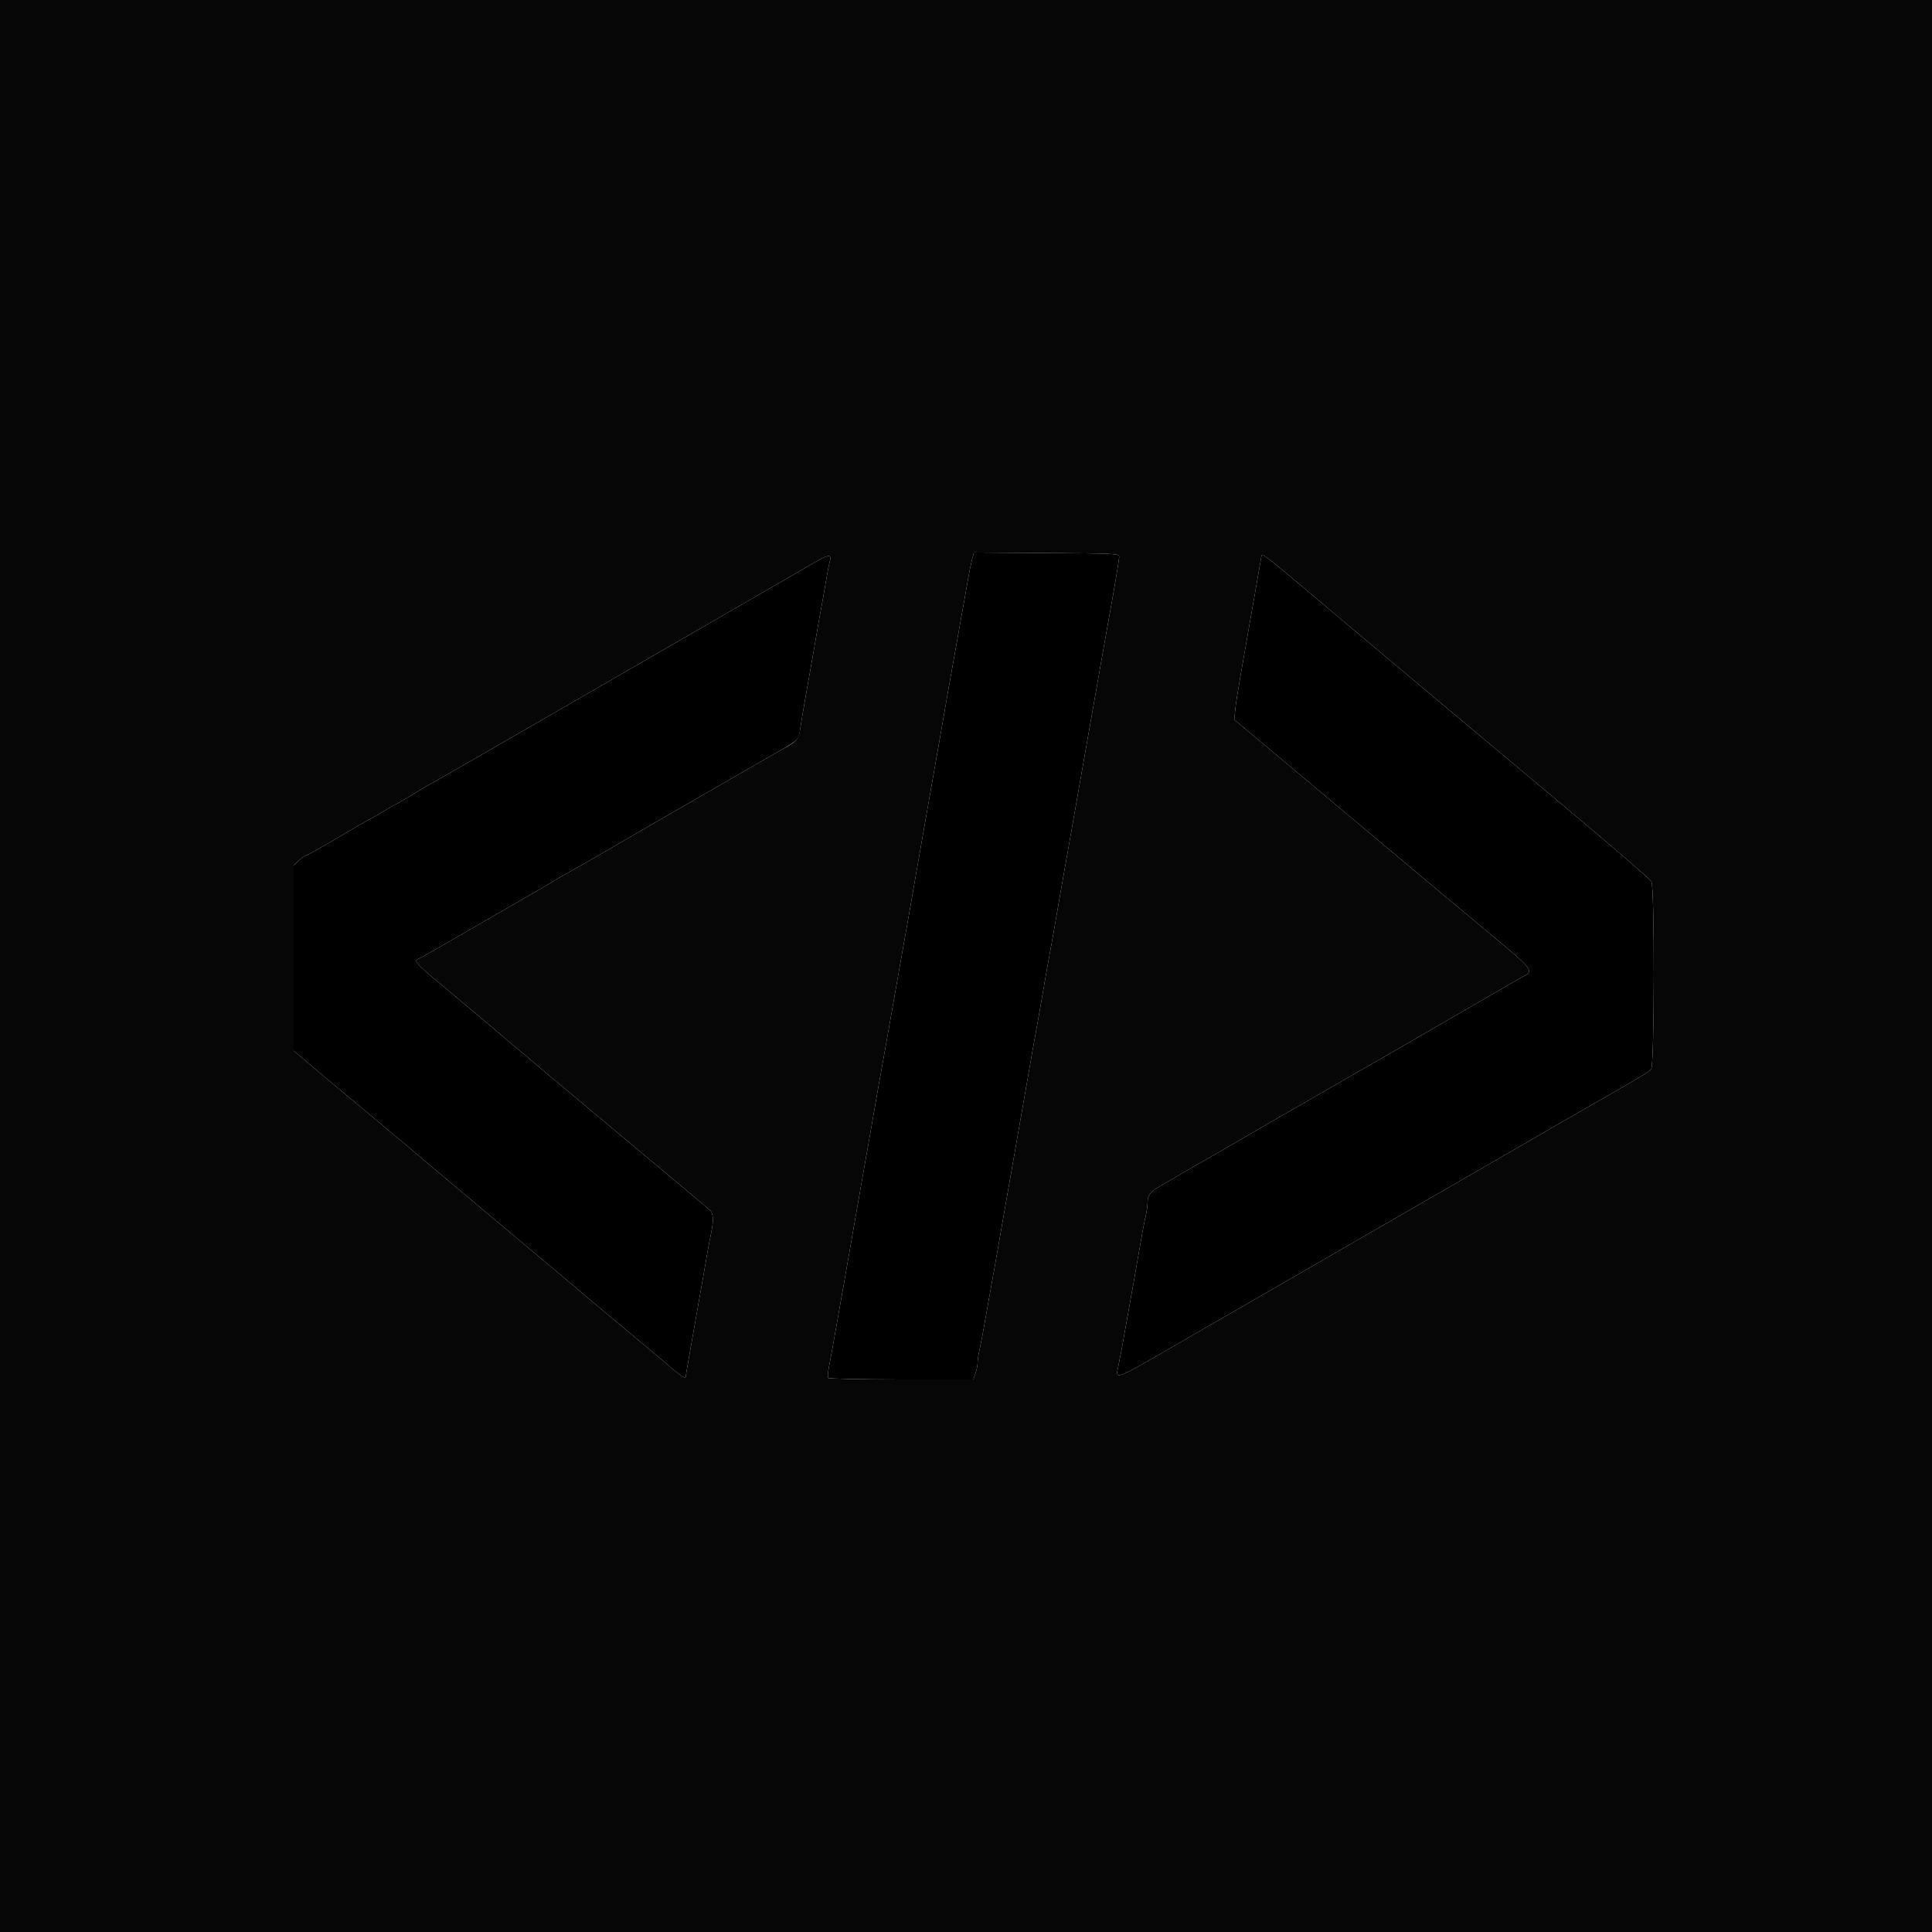 <svg id="svg" xmlns="http://www.w3.org/2000/svg" xmlns:xlink="http://www.w3.org/1999/xlink" width="400" height="400" viewBox="0, 0, 400,400" version="1.1"><g id="svgg"><path id="path0" d="M201.240 115.895 C 201.023 116.723,200.646 118.570,200.404 120.000 C 200.162 121.430,199.792 123.545,199.582 124.700 C 199.372 125.855,199.028 127.745,198.818 128.900 C 198.608 130.055,198.235 132.170,197.988 133.600 C 197.741 135.030,197.387 137.010,197.200 138.000 C 197.013 138.990,196.659 140.970,196.413 142.400 C 196.167 143.830,195.805 145.900,195.610 147.000 C 195.415 148.100,194.882 151.160,194.426 153.800 C 193.970 156.440,192.973 162.110,192.209 166.400 C 191.446 170.690,190.357 176.900,189.790 180.200 C 189.222 183.500,188.578 187.190,188.359 188.400 C 188.140 189.610,187.774 191.680,187.546 193.000 C 187.318 194.320,186.982 196.210,186.800 197.200 C 186.618 198.190,186.267 200.170,186.020 201.600 C 185.289 205.842,184.753 208.886,184.400 210.800 C 184.218 211.790,183.882 213.680,183.654 215.000 C 183.426 216.320,183.051 218.435,182.820 219.700 C 182.589 220.965,182.211 223.035,181.980 224.300 C 181.749 225.565,181.398 227.590,181.200 228.800 C 181.002 230.010,180.659 231.990,180.437 233.200 C 180.216 234.410,179.659 237.560,179.200 240.200 C 178.741 242.840,178.185 245.990,177.966 247.200 C 177.746 248.410,177.384 250.480,177.161 251.800 C 176.589 255.180,172.908 276.107,172.376 279.000 C 172.134 280.320,171.783 282.204,171.598 283.187 C 171.412 284.169,171.347 285.114,171.454 285.287 C 171.560 285.459,178.369 285.600,186.584 285.600 L 201.522 285.600 201.961 284.340 C 202.202 283.647,202.400 282.660,202.400 282.146 C 202.400 281.632,202.573 280.444,202.784 279.506 C 203.177 277.757,203.623 275.375,204.412 270.800 C 204.659 269.370,205.013 267.390,205.200 266.400 C 205.387 265.410,205.733 263.475,205.970 262.100 C 206.206 260.725,206.583 258.565,206.808 257.300 C 207.944 250.887,211.764 229.082,212.641 224.000 C 213.618 218.343,213.959 216.417,214.820 211.700 C 215.051 210.435,215.425 208.320,215.652 207.000 C 216.492 202.107,216.766 200.546,217.178 198.300 C 218.243 192.494,218.463 191.260,218.800 189.200 C 218.998 187.990,219.341 186.010,219.563 184.800 C 219.784 183.590,220.341 180.440,220.800 177.800 C 221.259 175.160,221.799 172.100,222.000 171.000 C 222.201 169.900,222.723 166.930,223.160 164.400 C 223.598 161.870,224.327 157.730,224.781 155.200 C 225.235 152.670,226.234 147.000,227.002 142.600 C 228.251 135.448,229.232 129.915,230.443 123.200 C 230.921 120.550,231.576 116.503,231.706 115.400 C 231.798 114.614,231.534 114.598,216.717 114.495 L 201.635 114.390 201.240 115.895 M168.582 116.479 C 164.492 118.868,164.503 118.862,150.400 127.000 C 143.250 131.126,136.860 134.816,136.200 135.200 C 135.540 135.584,129.150 139.274,122.000 143.400 C 109.483 150.623,107.960 151.501,105.100 153.149 C 104.385 153.561,100.484 155.811,96.431 158.149 C 92.378 160.487,89.016 162.400,88.960 162.400 C 88.904 162.400,87.392 163.300,85.600 164.400 C 83.808 165.500,82.261 166.400,82.163 166.400 C 82.066 166.400,80.800 167.120,79.352 168.000 C 77.903 168.880,76.655 169.600,76.577 169.600 C 76.499 169.600,75.482 170.167,74.318 170.860 C 68.249 174.470,63.464 177.200,63.207 177.200 C 63.047 177.200,62.441 177.641,61.858 178.181 L 60.800 179.162 60.800 198.350 L 60.800 217.538 63.100 219.469 C 64.365 220.531,65.490 221.492,65.600 221.605 C 65.710 221.718,69.040 224.504,73.000 227.796 C 76.960 231.089,80.290 233.879,80.400 233.997 C 80.510 234.115,81.590 235.016,82.800 236.000 C 84.010 236.984,85.090 237.889,85.200 238.012 C 85.310 238.135,88.820 241.098,93.000 244.597 C 97.180 248.097,102.850 252.851,105.600 255.162 C 108.350 257.473,112.760 261.171,115.400 263.380 C 118.040 265.589,120.290 267.493,120.400 267.611 C 120.510 267.729,123.840 270.518,127.800 273.808 C 131.760 277.099,135.450 280.180,136.000 280.655 C 141.083 285.046,142.000 285.694,142.000 284.897 C 142.000 284.637,142.600 281.197,145.593 264.300 C 145.817 263.035,146.192 260.875,146.427 259.500 C 146.662 258.125,147.022 256.245,147.227 255.323 C 147.742 253.007,147.693 251.231,147.100 250.671 C 146.486 250.091,140.934 245.437,114.575 223.409 C 111.949 221.214,109.710 219.322,109.600 219.204 C 109.490 219.086,108.410 218.184,107.200 217.200 C 105.990 216.216,104.910 215.306,104.800 215.177 C 104.690 215.048,100.820 211.780,96.200 207.914 C 84.722 198.311,85.489 199.122,87.100 198.290 C 87.705 197.978,93.420 194.702,99.800 191.011 C 106.180 187.320,112.030 183.943,112.800 183.507 C 113.570 183.071,114.380 182.580,114.600 182.415 C 114.820 182.250,115.990 181.577,117.200 180.919 C 118.410 180.261,123.360 177.420,128.200 174.605 C 133.040 171.790,137.585 169.153,138.300 168.744 C 139.015 168.335,140.230 167.640,141.000 167.200 C 143.594 165.718,144.978 164.919,151.200 161.317 C 154.610 159.343,158.210 157.270,159.200 156.710 C 165.610 153.084,165.326 153.349,165.721 150.600 C 165.943 149.052,167.213 141.704,168.037 137.200 C 168.259 135.990,168.602 134.010,168.800 132.800 C 168.998 131.590,169.349 129.565,169.580 128.300 C 169.811 127.035,170.189 124.965,170.420 123.700 C 170.651 122.435,171.003 120.410,171.203 119.200 C 171.402 117.990,171.679 116.615,171.818 116.145 C 172.242 114.706,171.483 114.785,168.582 116.479 M261.200 114.931 C 261.200 115.018,260.581 118.579,259.824 122.845 C 259.067 127.110,258.265 131.680,258.042 133.000 C 257.819 134.320,257.251 137.560,256.781 140.200 C 256.311 142.840,255.840 145.900,255.734 147.000 L 255.543 149.000 264.866 156.800 C 274.250 164.651,283.808 172.666,296.000 182.909 C 299.630 185.958,305.785 191.097,309.678 194.327 C 317.168 200.541,317.558 201.064,315.500 202.117 C 314.785 202.482,313.480 203.213,312.600 203.741 C 311.720 204.268,308.660 206.046,305.800 207.691 C 302.940 209.336,297.720 212.353,294.200 214.394 C 287.489 218.287,286.033 219.127,283.900 220.338 C 283.185 220.743,279.630 222.792,276.000 224.889 C 272.370 226.987,268.725 229.085,267.900 229.551 C 265.748 230.769,264.268 231.624,260.200 234.000 C 256.572 236.119,255.083 236.981,252.700 238.343 C 247.948 241.058,240.550 245.339,239.660 245.889 C 238.131 246.834,237.600 247.602,237.600 248.871 C 237.600 249.486,237.427 250.756,237.216 251.694 C 236.801 253.540,236.288 256.305,235.600 260.400 C 235.360 261.830,234.981 263.990,234.758 265.200 C 234.248 267.966,233.763 270.674,233.183 274.000 C 232.415 278.406,231.947 280.920,231.520 282.922 C 230.921 285.728,230.647 285.826,242.482 278.998 C 248.487 275.534,253.985 272.362,254.700 271.950 C 255.415 271.537,256.630 270.840,257.400 270.400 C 260.127 268.842,261.470 268.066,267.800 264.394 C 271.320 262.353,276.540 259.336,279.400 257.691 C 282.260 256.045,285.140 254.383,285.800 253.998 C 287.364 253.084,301.148 245.129,307.800 241.302 C 310.660 239.657,313.540 237.993,314.200 237.604 C 315.623 236.765,330.296 228.303,332.600 226.993 C 339.468 223.086,341.459 221.874,341.855 221.361 C 342.544 220.467,342.591 183.718,341.905 182.517 C 341.627 182.031,334.020 175.457,325.000 167.908 C 315.980 160.359,305.180 151.312,301.000 147.804 C 296.820 144.296,290.610 139.090,287.200 136.233 C 283.790 133.377,278.840 129.221,276.200 126.997 C 273.560 124.773,269.420 121.286,267.000 119.248 C 262.934 115.823,261.200 114.532,261.200 114.931 " stroke="none" fill="currentColor" fillRule="evenodd"></path><path id="path1" d="M0.000 200.000 L 0.000 400.000 200.000 400.000 L 400.000 400.000 400.000 200.000 L 400.000 0.000 200.000 0.000 L 0.000 0.000 0.000 200.000 M231.706 115.400 C 231.576 116.503,230.921 120.550,230.443 123.200 C 229.232 129.915,228.251 135.448,227.002 142.600 C 226.234 147.000,225.235 152.670,224.781 155.200 C 224.327 157.730,223.598 161.870,223.160 164.400 C 222.723 166.930,222.201 169.900,222.000 171.000 C 221.799 172.100,221.259 175.160,220.800 177.800 C 220.341 180.440,219.784 183.590,219.563 184.800 C 219.341 186.010,218.998 187.990,218.800 189.200 C 218.463 191.260,218.243 192.494,217.178 198.300 C 216.766 200.546,216.492 202.107,215.652 207.000 C 215.425 208.320,215.051 210.435,214.820 211.700 C 213.959 216.417,213.618 218.343,212.641 224.000 C 211.764 229.082,207.944 250.887,206.808 257.300 C 206.583 258.565,206.206 260.725,205.970 262.100 C 205.733 263.475,205.387 265.410,205.200 266.400 C 205.013 267.390,204.659 269.370,204.412 270.800 C 203.623 275.375,203.177 277.757,202.784 279.506 C 202.573 280.444,202.400 281.632,202.400 282.146 C 202.400 282.660,202.202 283.647,201.961 284.340 L 201.522 285.600 186.584 285.600 C 178.369 285.600,171.560 285.459,171.454 285.287 C 171.347 285.114,171.412 284.169,171.598 283.187 C 171.783 282.204,172.134 280.320,172.376 279.000 C 172.908 276.107,176.589 255.180,177.161 251.800 C 177.384 250.480,177.746 248.410,177.966 247.200 C 178.185 245.990,178.741 242.840,179.200 240.200 C 179.659 237.560,180.216 234.410,180.437 233.200 C 180.659 231.990,181.002 230.010,181.200 228.800 C 181.398 227.590,181.749 225.565,181.980 224.300 C 182.211 223.035,182.589 220.965,182.820 219.700 C 183.051 218.435,183.426 216.320,183.654 215.000 C 183.882 213.680,184.218 211.790,184.400 210.800 C 184.753 208.886,185.289 205.842,186.020 201.600 C 186.267 200.170,186.618 198.190,186.800 197.200 C 186.982 196.210,187.318 194.320,187.546 193.000 C 187.774 191.680,188.140 189.610,188.359 188.400 C 188.578 187.190,189.222 183.500,189.790 180.200 C 190.357 176.900,191.446 170.690,192.209 166.400 C 192.973 162.110,193.970 156.440,194.426 153.800 C 194.882 151.160,195.415 148.100,195.610 147.000 C 195.805 145.900,196.167 143.830,196.413 142.400 C 196.659 140.970,197.013 138.990,197.200 138.000 C 197.387 137.010,197.741 135.030,197.988 133.600 C 198.235 132.170,198.608 130.055,198.818 128.900 C 199.028 127.745,199.372 125.855,199.582 124.700 C 199.792 123.545,200.162 121.430,200.404 120.000 C 200.646 118.570,201.023 116.723,201.240 115.895 L 201.635 114.390 216.717 114.495 C 231.534 114.598,231.798 114.614,231.706 115.400 M171.818 116.145 C 171.679 116.615,171.402 117.990,171.203 119.200 C 171.003 120.410,170.651 122.435,170.420 123.700 C 170.189 124.965,169.811 127.035,169.580 128.300 C 169.349 129.565,168.998 131.590,168.800 132.800 C 168.602 134.010,168.259 135.990,168.037 137.200 C 167.213 141.704,165.943 149.052,165.721 150.600 C 165.392 152.895,165.041 153.395,162.906 154.608 C 161.858 155.204,160.190 156.150,159.200 156.710 C 158.210 157.270,154.610 159.343,151.200 161.317 C 144.978 164.919,143.594 165.718,141.000 167.200 C 140.230 167.640,139.015 168.335,138.300 168.744 C 137.585 169.153,133.040 171.790,128.200 174.605 C 123.360 177.420,118.410 180.261,117.200 180.919 C 115.990 181.577,114.820 182.250,114.600 182.415 C 114.380 182.580,113.570 183.071,112.800 183.507 C 112.030 183.943,106.180 187.320,99.800 191.011 C 93.420 194.702,87.705 197.978,87.100 198.290 C 85.489 199.122,84.722 198.311,96.200 207.914 C 100.820 211.780,104.690 215.048,104.800 215.177 C 104.910 215.306,105.990 216.216,107.200 217.200 C 108.410 218.184,109.490 219.086,109.600 219.204 C 109.710 219.322,111.949 221.214,114.575 223.409 C 140.934 245.437,146.486 250.091,147.100 250.671 C 147.693 251.231,147.742 253.007,147.227 255.323 C 147.022 256.245,146.662 258.125,146.427 259.500 C 146.192 260.875,145.817 263.035,145.593 264.300 C 142.600 281.197,142.000 284.637,142.000 284.897 C 142.000 285.694,141.083 285.046,136.000 280.655 C 135.450 280.180,131.760 277.099,127.800 273.808 C 123.840 270.518,120.510 267.729,120.400 267.611 C 120.290 267.493,118.040 265.589,115.400 263.380 C 112.760 261.171,108.350 257.473,105.600 255.162 C 102.850 252.851,97.180 248.097,93.000 244.597 C 88.820 241.098,85.310 238.135,85.200 238.012 C 85.090 237.889,84.010 236.984,82.800 236.000 C 81.590 235.016,80.510 234.115,80.400 233.997 C 80.290 233.879,76.960 231.089,73.000 227.796 C 69.040 224.504,65.710 221.718,65.600 221.605 C 65.490 221.492,64.365 220.531,63.100 219.469 L 60.800 217.538 60.800 198.350 L 60.800 179.162 61.858 178.181 C 62.441 177.641,63.047 177.200,63.207 177.200 C 63.464 177.200,68.249 174.470,74.318 170.860 C 75.482 170.167,76.499 169.600,76.577 169.600 C 76.655 169.600,77.903 168.880,79.352 168.000 C 80.800 167.120,82.066 166.400,82.163 166.400 C 82.261 166.400,83.808 165.500,85.600 164.400 C 87.392 163.300,88.904 162.400,88.960 162.400 C 89.016 162.400,92.378 160.487,96.431 158.149 C 100.484 155.811,104.385 153.561,105.100 153.149 C 107.960 151.501,109.483 150.623,122.000 143.400 C 129.150 139.274,135.540 135.584,136.200 135.200 C 136.860 134.816,143.250 131.126,150.400 127.000 C 164.503 118.862,164.492 118.868,168.582 116.479 C 171.483 114.785,172.242 114.706,171.818 116.145 M267.000 119.248 C 269.420 121.286,273.560 124.773,276.200 126.997 C 278.840 129.221,283.790 133.377,287.200 136.233 C 290.610 139.090,296.820 144.296,301.000 147.804 C 305.180 151.312,315.980 160.359,325.000 167.908 C 334.020 175.457,341.627 182.031,341.905 182.517 C 342.591 183.718,342.544 220.467,341.855 221.361 C 341.459 221.874,339.468 223.086,332.600 226.993 C 330.296 228.303,315.623 236.765,314.200 237.604 C 313.540 237.993,310.660 239.657,307.800 241.302 C 301.148 245.129,287.364 253.084,285.800 253.998 C 285.140 254.383,282.260 256.045,279.400 257.691 C 276.540 259.336,271.320 262.353,267.800 264.394 C 261.470 268.066,260.127 268.842,257.400 270.400 C 256.630 270.840,255.415 271.537,254.700 271.950 C 253.985 272.362,248.487 275.534,242.482 278.998 C 230.647 285.826,230.921 285.728,231.520 282.922 C 231.947 280.920,232.415 278.406,233.183 274.000 C 233.763 270.674,234.248 267.966,234.758 265.200 C 234.981 263.990,235.360 261.830,235.600 260.400 C 236.288 256.305,236.801 253.540,237.216 251.694 C 237.427 250.756,237.600 249.486,237.600 248.871 C 237.600 247.602,238.131 246.834,239.660 245.889 C 240.550 245.339,247.948 241.058,252.700 238.343 C 255.083 236.981,256.572 236.119,260.200 234.000 C 264.268 231.624,265.748 230.769,267.900 229.551 C 268.725 229.085,272.370 226.987,276.000 224.889 C 279.630 222.792,283.185 220.743,283.900 220.338 C 286.033 219.127,287.489 218.287,294.200 214.394 C 297.720 212.353,302.940 209.336,305.800 207.691 C 308.660 206.046,311.720 204.268,312.600 203.741 C 313.480 203.213,314.785 202.482,315.500 202.117 C 317.558 201.064,317.168 200.541,309.678 194.327 C 305.785 191.097,299.630 185.958,296.000 182.909 C 283.808 172.666,274.250 164.651,264.866 156.800 L 255.543 149.000 255.734 147.000 C 255.840 145.900,256.311 142.840,256.781 140.200 C 257.251 137.560,257.819 134.320,258.042 133.000 C 258.265 131.680,259.067 127.110,259.824 122.845 C 260.581 118.579,261.200 115.018,261.200 114.931 C 261.200 114.532,262.934 115.823,267.000 119.248 " stroke="none" fill="#060606" fillRule="evenodd"></path></g></svg>